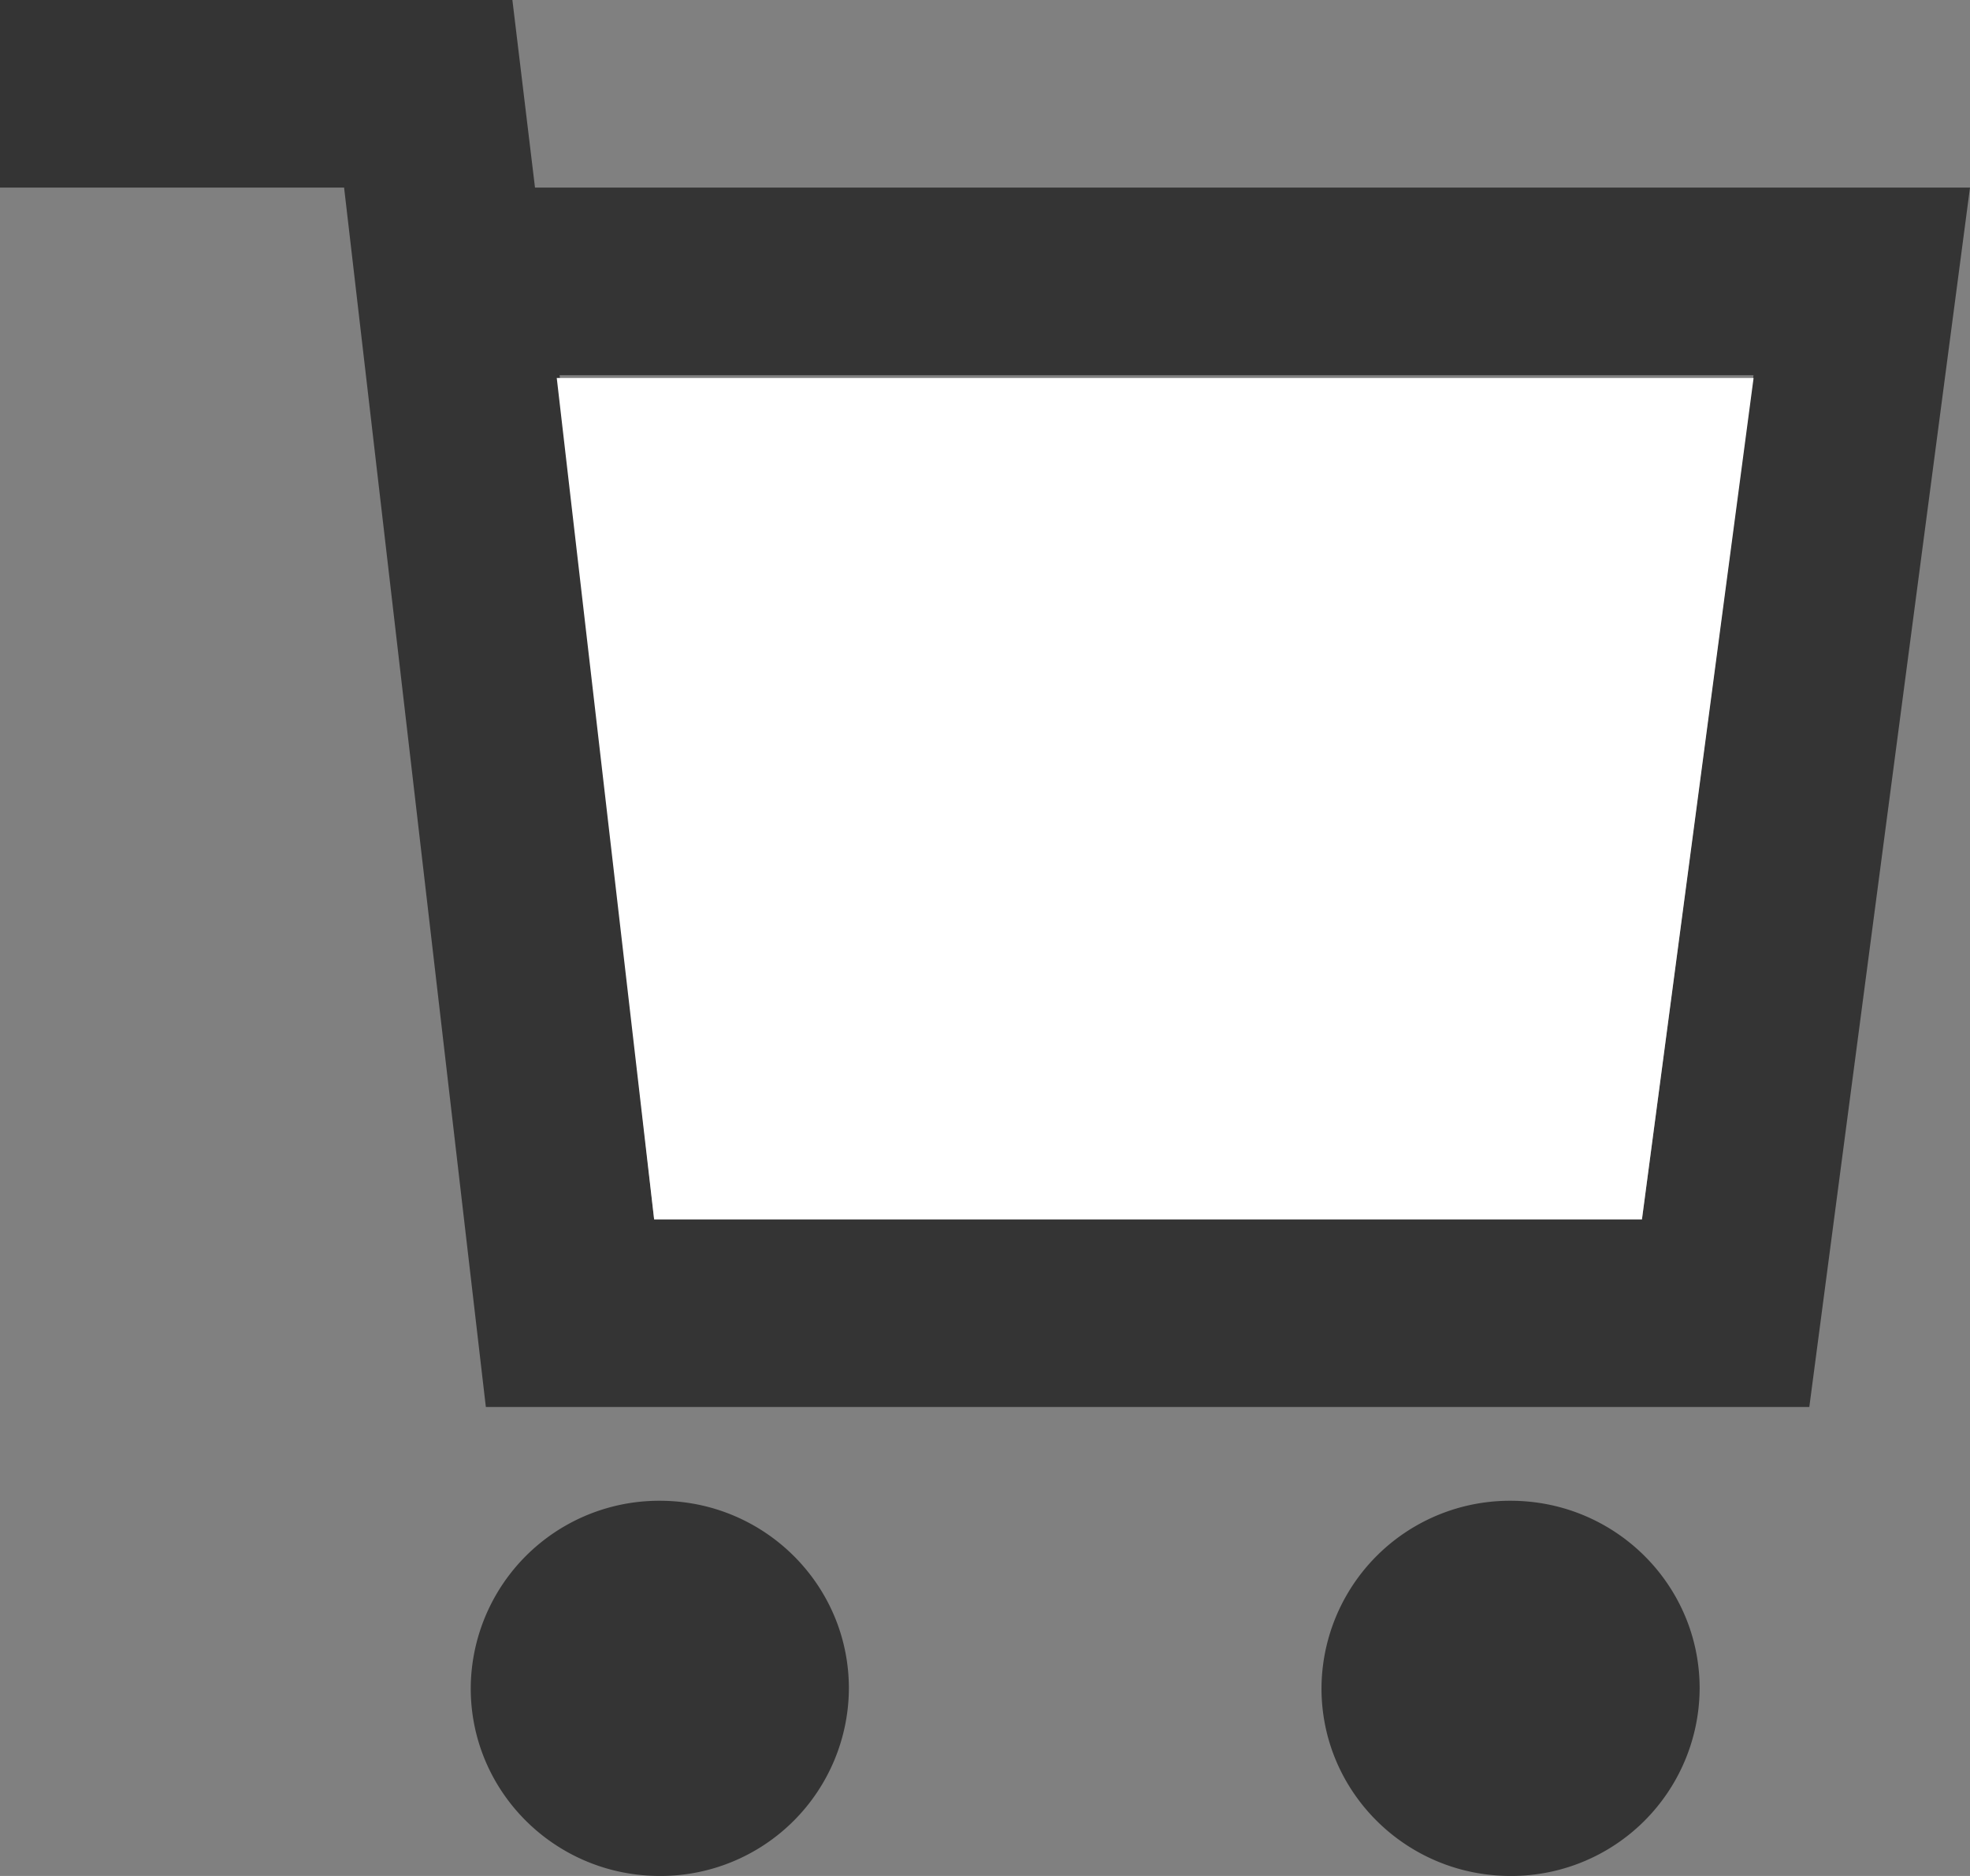 <svg width="21" height="20" fill="none" xmlns="http://www.w3.org/2000/svg"><rect width="100%" height="100%" fill="#808080" stroke="none"/><path d="M7.034 20a2.008 2.008 0 002.015-2c0-1.105-.902-2-2.015-2a2.008 2.008 0 00-2.016 2c0 1.105.903 2 2.016 2zM16.103 20a2.008 2.008 0 002.015-2c0-1.105-.902-2-2.015-2a2.008 2.008 0 00-2.016 2c0 1.105.903 2 2.016 2zM5.703 2l-.241-2H0v2h3.668l1.511 13h14.108L21 2H5.703zm11.8 11H6.973L5.965 4h12.727l-1.189 9z" fill="#343434"/><path d="M5.935 4.03L6.973 13h10.53l1.19-8.97H5.934z" fill="#ffffff"/></svg>
